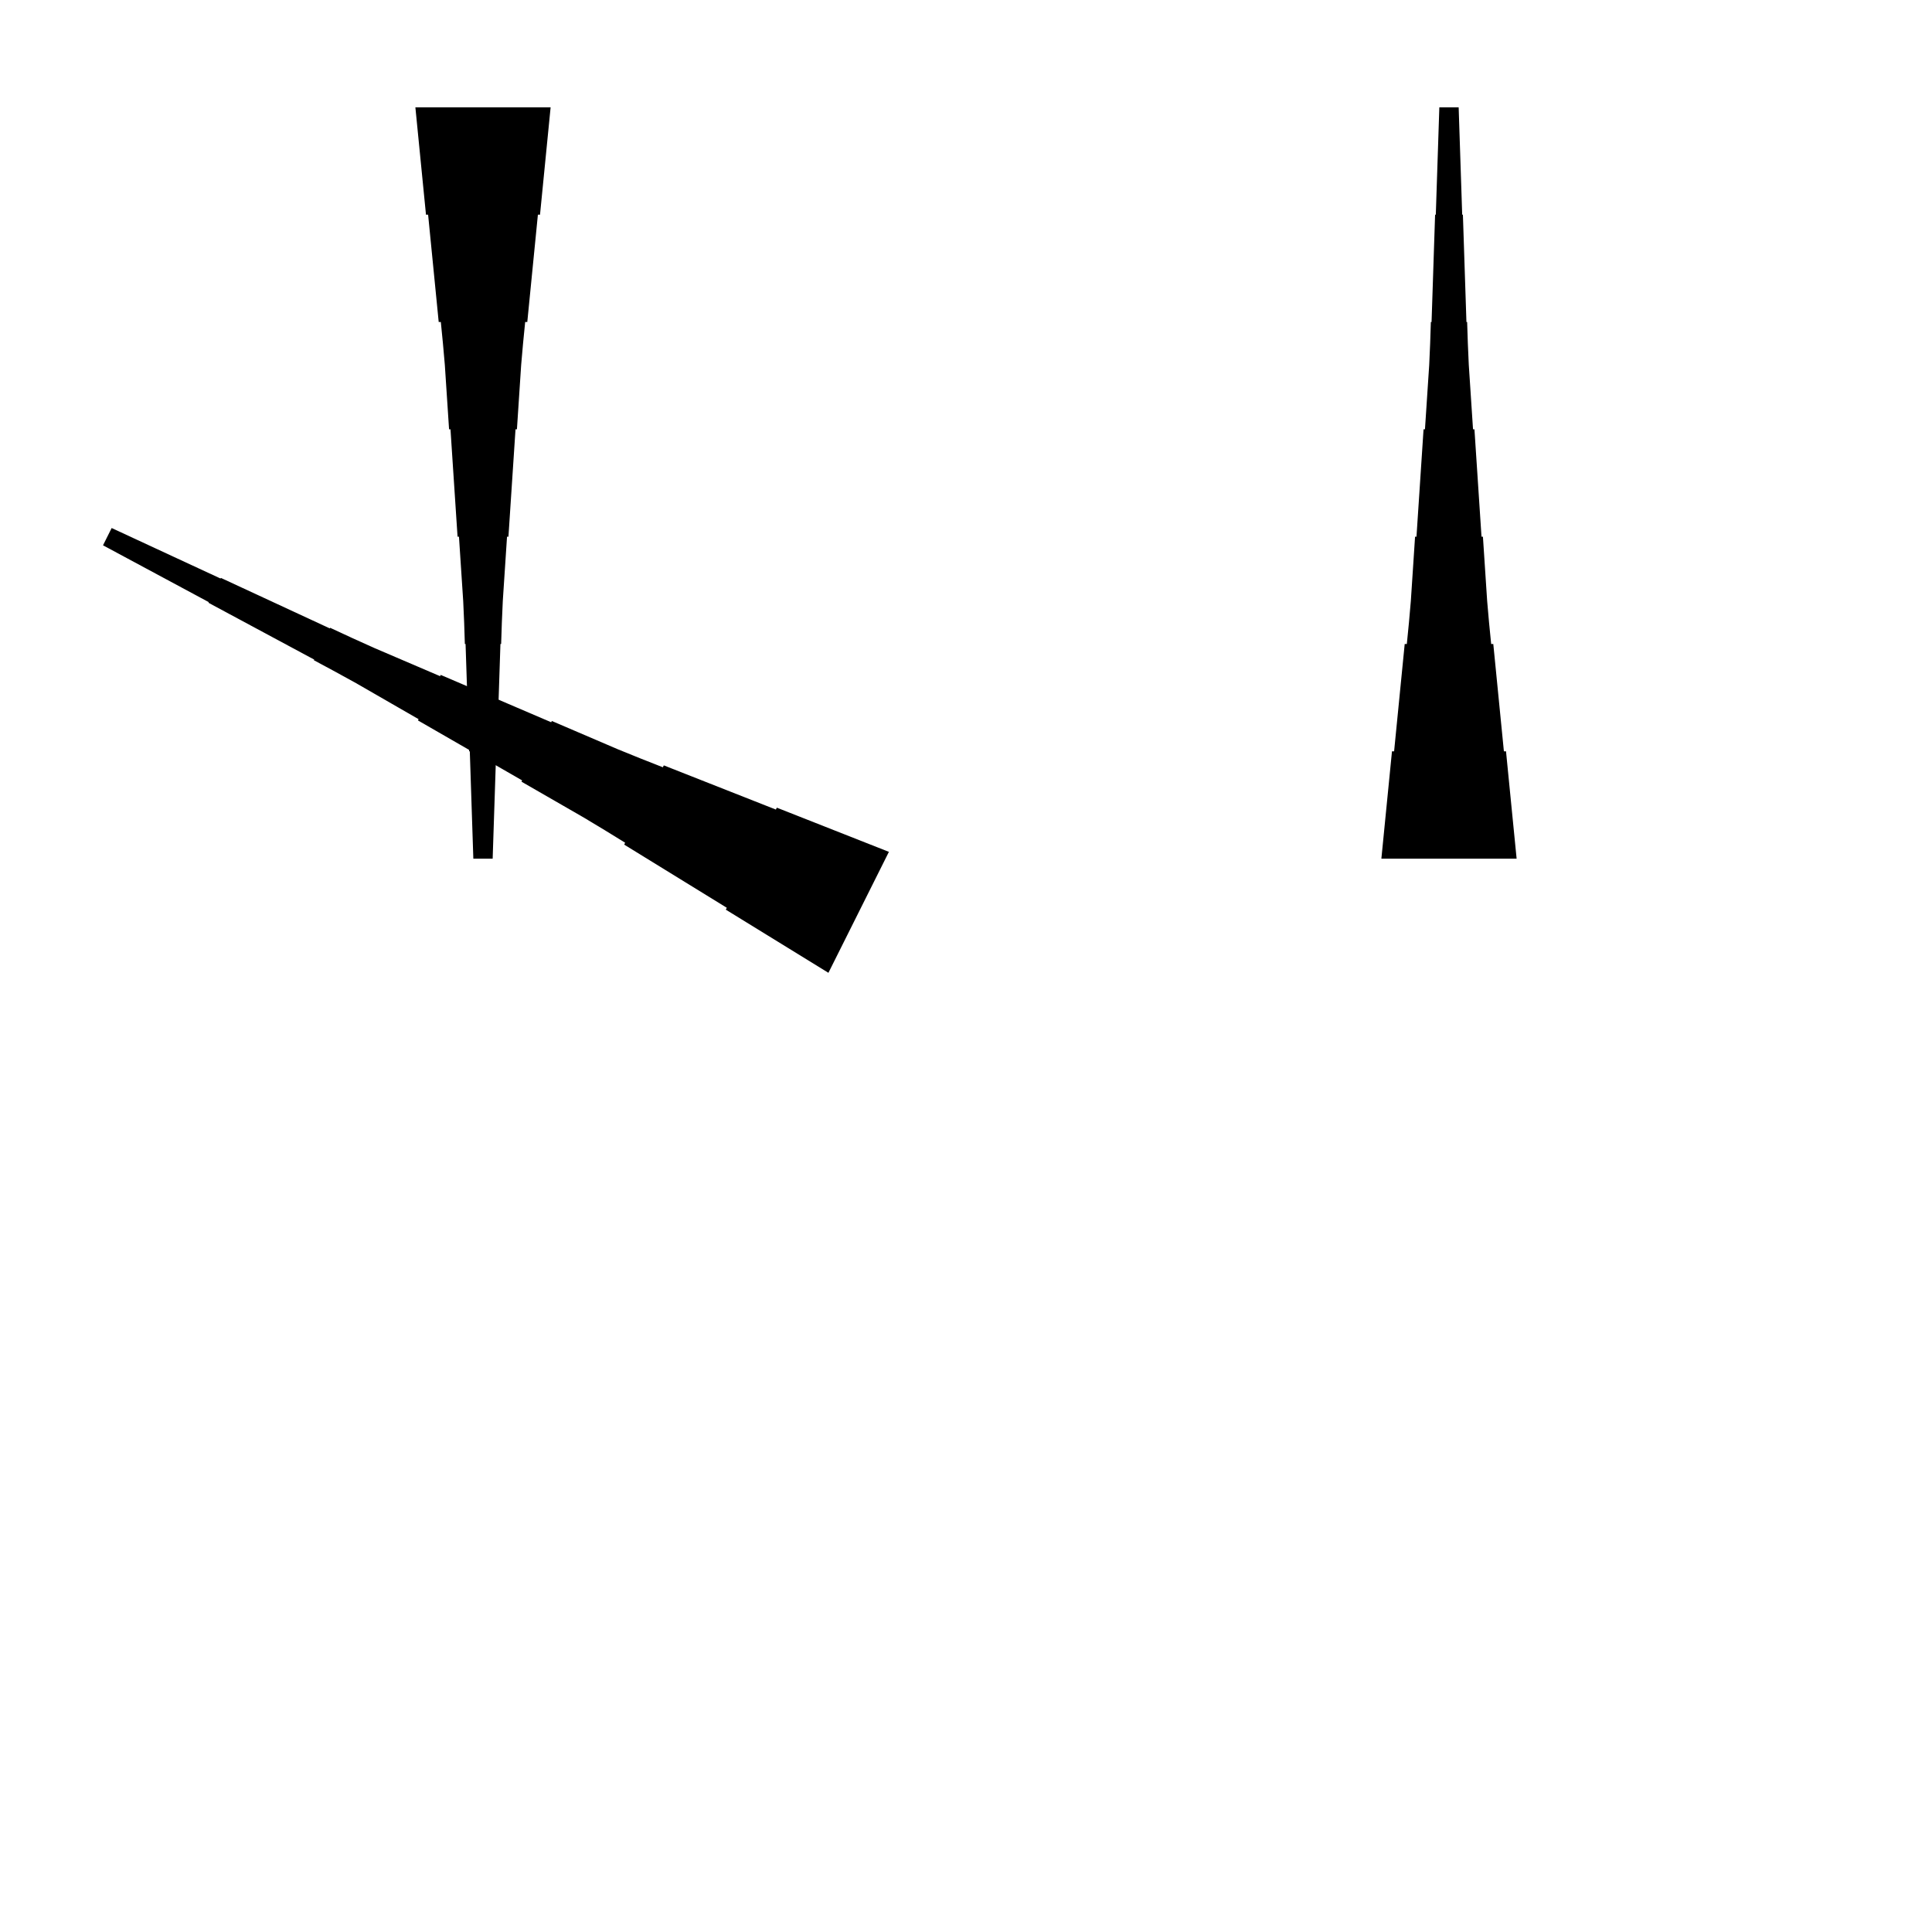 <?xml version="1.0" encoding="UTF-8"?>
<!-- Flat -->
<svg version="1.1" xmlns="http://www.w3.org/2000/svg" xmlns:xlink="http://www.w3.org/1999/xlink" width="283.465pt" height="283.465pt" viewBox="0 0 283.465 283.465">
<title>Untitled</title>
<polygon points="80.787 15.748 80.476 18.898 80.165 22.047 79.854 25.197 79.543 28.346 79.232 31.496 78.921 31.496 78.61 34.646 78.298 37.795 77.987 40.945 77.676 44.094 77.365 47.244 77.054 47.244 76.743 50.394 76.466 53.543 76.259 56.693 76.052 59.843 75.844 62.992 75.637 62.992 75.429 66.142 75.222 69.291 75.014 72.441 74.807 75.591 74.6 78.74 74.392 78.74 74.185 81.89 73.977 85.039 73.77 88.189 73.632 91.339 73.528 94.488 73.424 94.488 73.32 97.638 73.217 100.787 73.113 103.937 73.009 107.087 72.906 110.236 72.802 110.236 72.698 113.386 72.595 116.535 72.491 119.685 72.387 122.835 72.284 125.984 69.449 125.984 69.345 122.835 69.241 119.685 69.138 116.535 69.034 113.386 68.93 110.236 68.827 110.236 68.723 107.087 68.619 103.937 68.516 100.787 68.412 97.638 68.308 94.488 68.204 94.488 68.101 91.339 67.962 88.189 67.755 85.039 67.547 81.89 67.34 78.74 67.133 78.74 66.925 75.591 66.718 72.441 66.51 69.291 66.303 66.142 66.096 62.992 65.888 62.992 65.681 59.843 65.473 56.693 65.266 53.543 64.989 50.394 64.678 47.244 64.367 47.244 64.056 44.094 63.745 40.945 63.434 37.795 63.123 34.646 62.812 31.496 62.501 31.496 62.189 28.346 61.878 25.197 61.567 22.047 61.256 18.898 60.945 15.748" fill="rgba(0,0,0,1)" />
<polygon points="202.677 125.984 202.988 122.835 203.299 119.685 203.611 116.535 203.922 113.386 204.233 110.236 204.544 110.236 204.855 107.087 205.166 103.937 205.477 100.787 205.788 97.638 206.1 94.488 206.411 94.488 206.722 91.339 206.998 88.189 207.206 85.039 207.413 81.89 207.62 78.74 207.828 78.74 208.035 75.591 208.243 72.441 208.45 69.291 208.658 66.142 208.865 62.992 209.072 62.992 209.28 59.843 209.487 56.693 209.695 53.543 209.833 50.394 209.937 47.244 210.04 47.244 210.144 44.094 210.248 40.945 210.351 37.795 210.455 34.646 210.559 31.496 210.663 31.496 210.766 28.346 210.87 25.197 210.974 22.047 211.077 18.898 211.181 15.748 214.016 15.748 214.119 18.898 214.223 22.047 214.327 25.197 214.431 28.346 214.534 31.496 214.638 31.496 214.742 34.646 214.845 37.795 214.949 40.945 215.053 44.094 215.156 47.244 215.26 47.244 215.364 50.394 215.502 53.543 215.71 56.693 215.917 59.843 216.124 62.992 216.332 62.992 216.539 66.142 216.747 69.291 216.954 72.441 217.161 75.591 217.369 78.74 217.576 78.74 217.784 81.89 217.991 85.039 218.199 88.189 218.475 91.339 218.786 94.488 219.097 94.488 219.409 97.638 219.72 100.787 220.031 103.937 220.342 107.087 220.653 110.236 220.964 110.236 221.275 113.386 221.586 116.535 221.897 119.685 222.209 122.835 222.52 125.984" fill="rgba(0,0,0,1)" />
<polygon points="121.547 142.732 118.537 140.879 115.526 139.026 112.516 137.173 109.505 135.32 106.495 133.467 106.634 133.189 103.624 131.335 100.613 129.482 97.603 127.629 94.592 125.776 91.582 123.923 91.721 123.645 88.71 121.792 85.684 119.97 82.628 118.209 79.571 116.449 76.514 114.689 76.607 114.503 73.55 112.743 70.493 110.982 67.436 109.222 64.379 107.462 61.322 105.701 61.415 105.516 58.358 103.756 55.301 101.995 52.245 100.235 49.157 98.537 46.054 96.869 46.1 96.776 42.997 95.109 39.894 93.441 36.79 91.773 33.687 90.106 30.584 88.438 30.63 88.346 27.527 86.678 24.424 85.01 21.321 83.343 18.217 81.675 15.114 80.008 16.382 77.472 19.578 78.954 22.774 80.437 25.97 81.919 29.166 83.401 32.362 84.883 32.408 84.79 35.604 86.272 38.8 87.754 41.996 89.236 45.192 90.718 48.388 92.2 48.434 92.107 51.63 93.589 54.842 95.041 58.084 96.43 61.327 97.819 64.569 99.208 64.662 99.023 67.904 100.412 71.147 101.802 74.389 103.191 77.631 104.58 80.874 105.969 80.966 105.784 84.209 107.173 87.451 108.562 90.693 109.952 93.967 111.279 97.255 112.576 97.395 112.297 100.683 113.594 103.972 114.891 107.261 116.187 110.55 117.484 113.838 118.78 113.978 118.502 117.266 119.798 120.555 121.095 123.844 122.391 127.132 123.688 130.421 124.984" fill="rgba(0,0,0,1)" />
</svg>